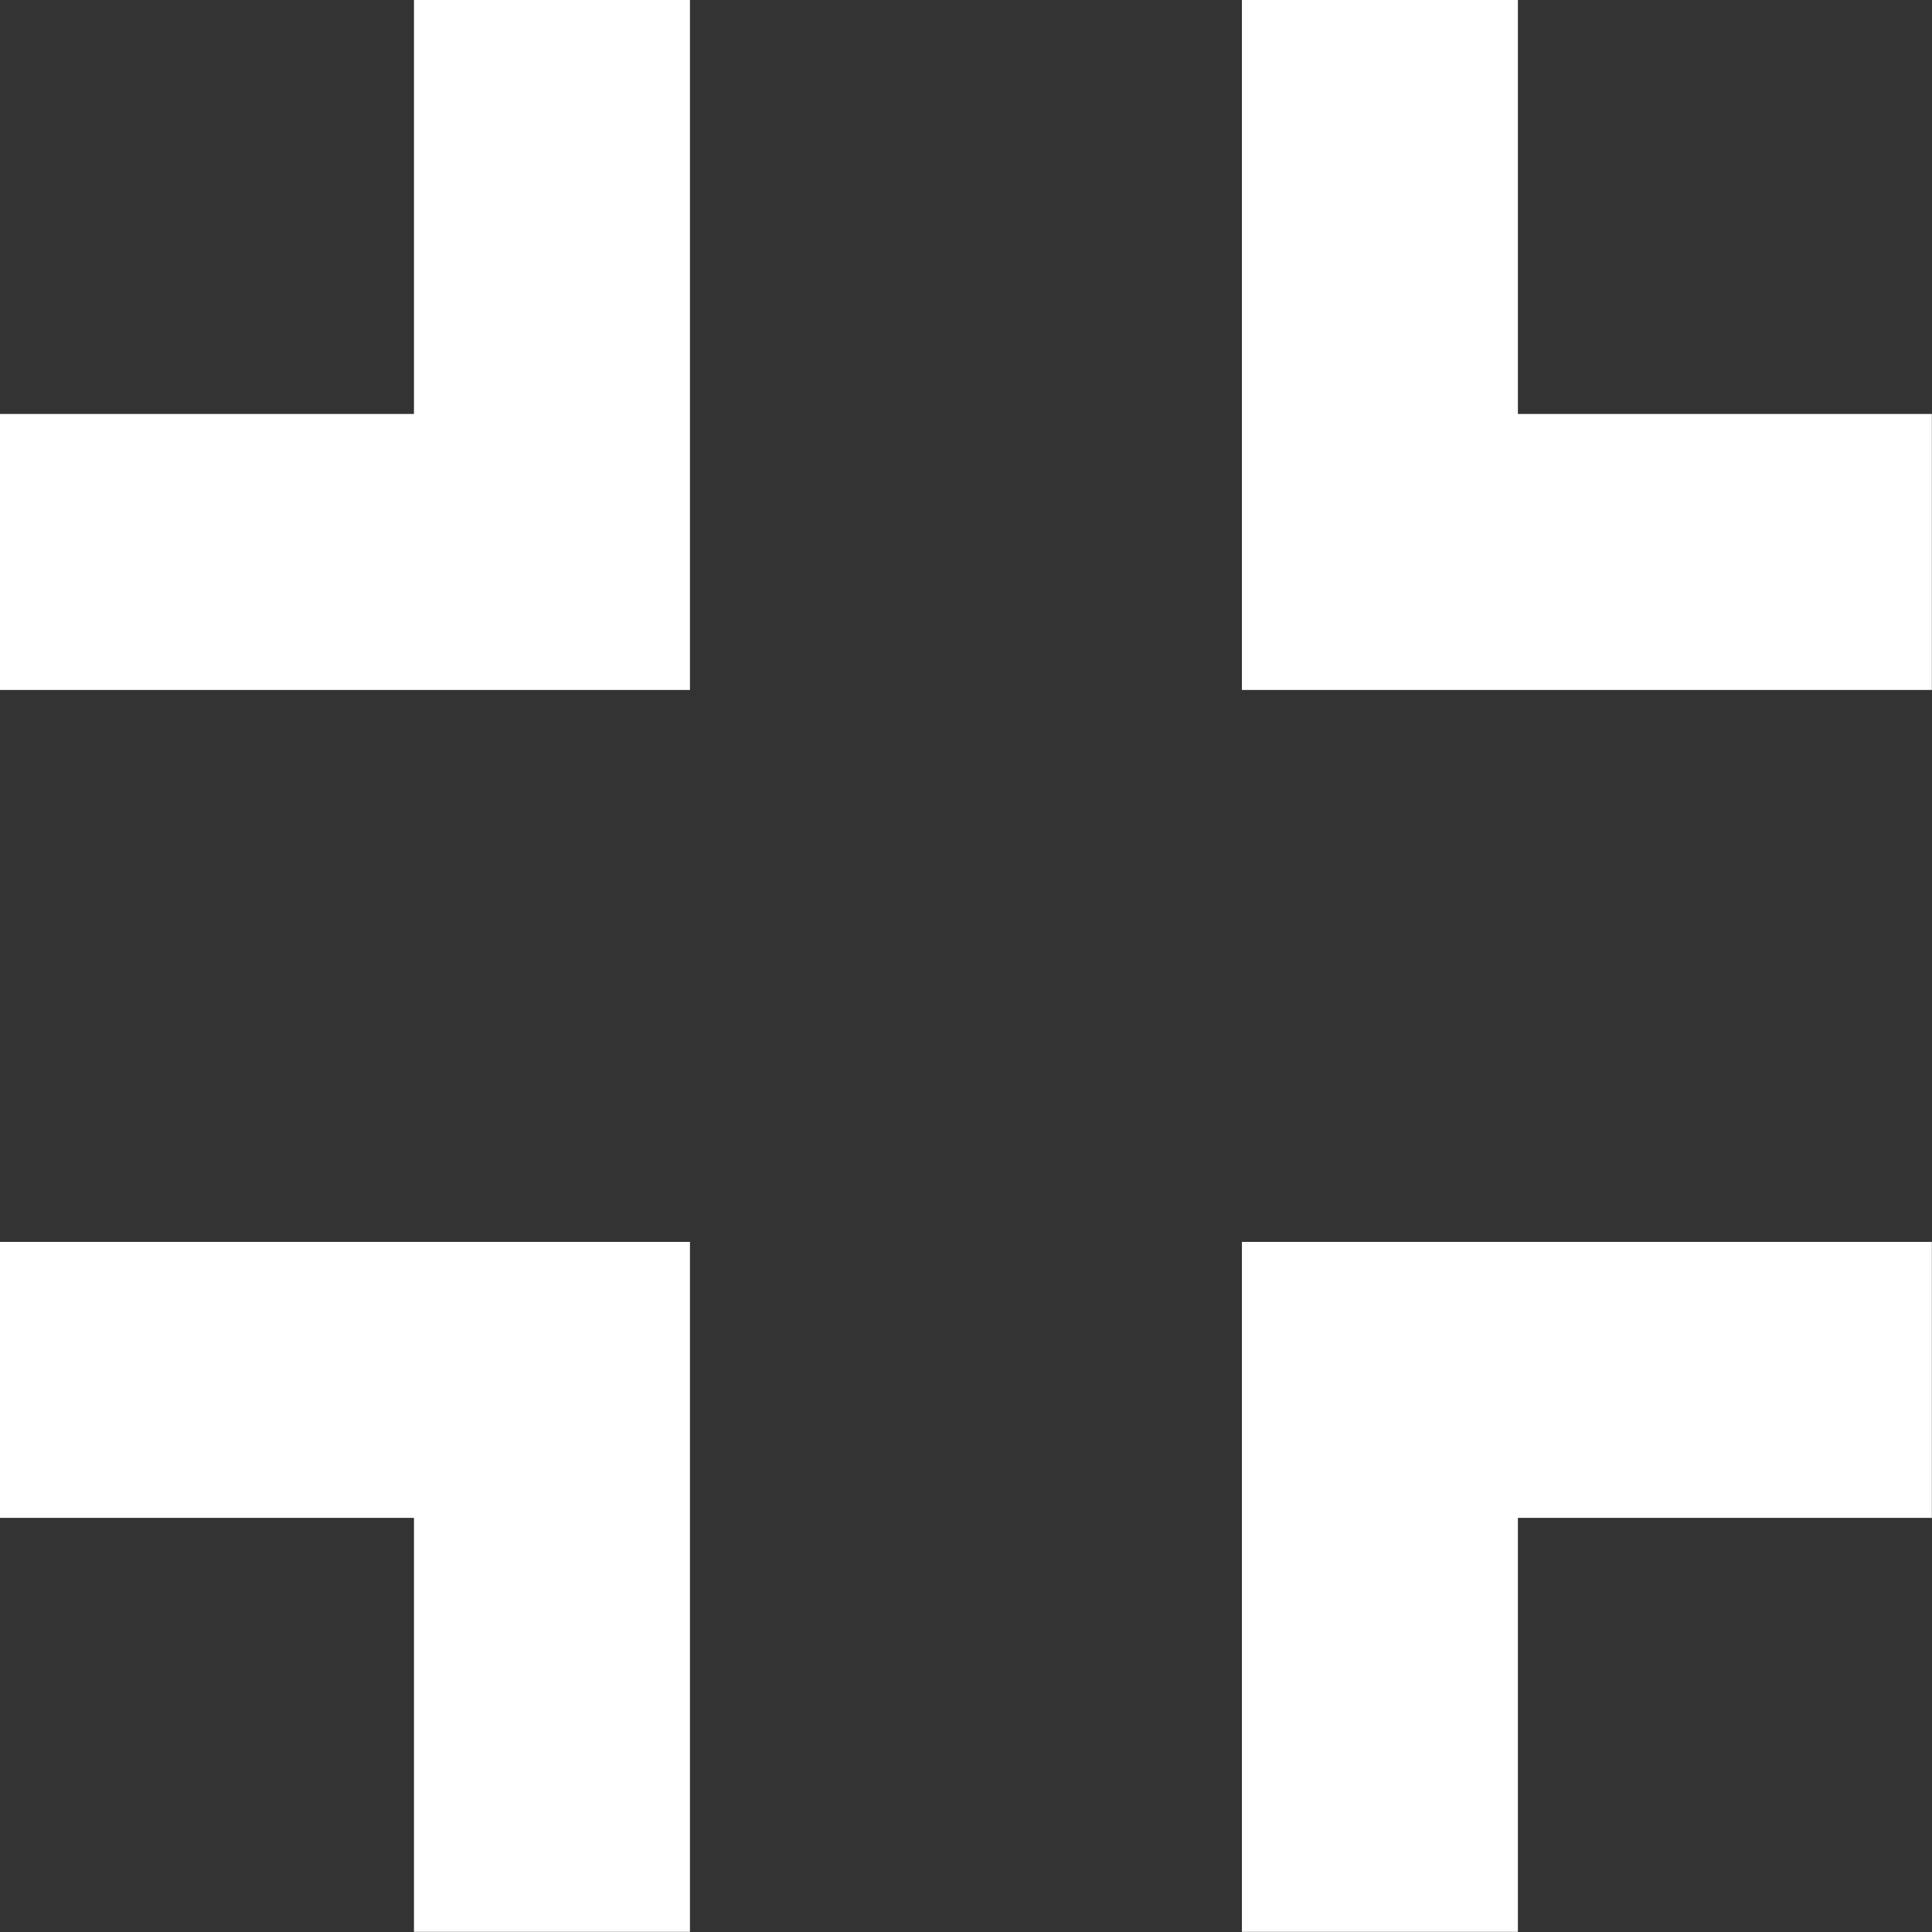 <svg xmlns="http://www.w3.org/2000/svg" width="14.435" height="14.435" viewBox="0 0 14.435 14.435">
  <rect x="0" y="0" width="14.435" height="14.435" fill="#333333" stroke="none"/>
  <path id="Icon_material-fullscreen-exit" data-name="Icon material-fullscreen-exit" d="M7.5,18.841h3.093v3.093h2.062V16.779H7.5Zm3.093-8.248H7.5v2.062h5.155V7.5H10.593Zm6.186,11.341h2.062V18.841h3.093V16.779H16.779Zm2.062-11.341V7.5H16.779v5.155h5.155V10.593Z" transform="translate(-7.5 -7.5)" fill="#fff"/>
</svg>
